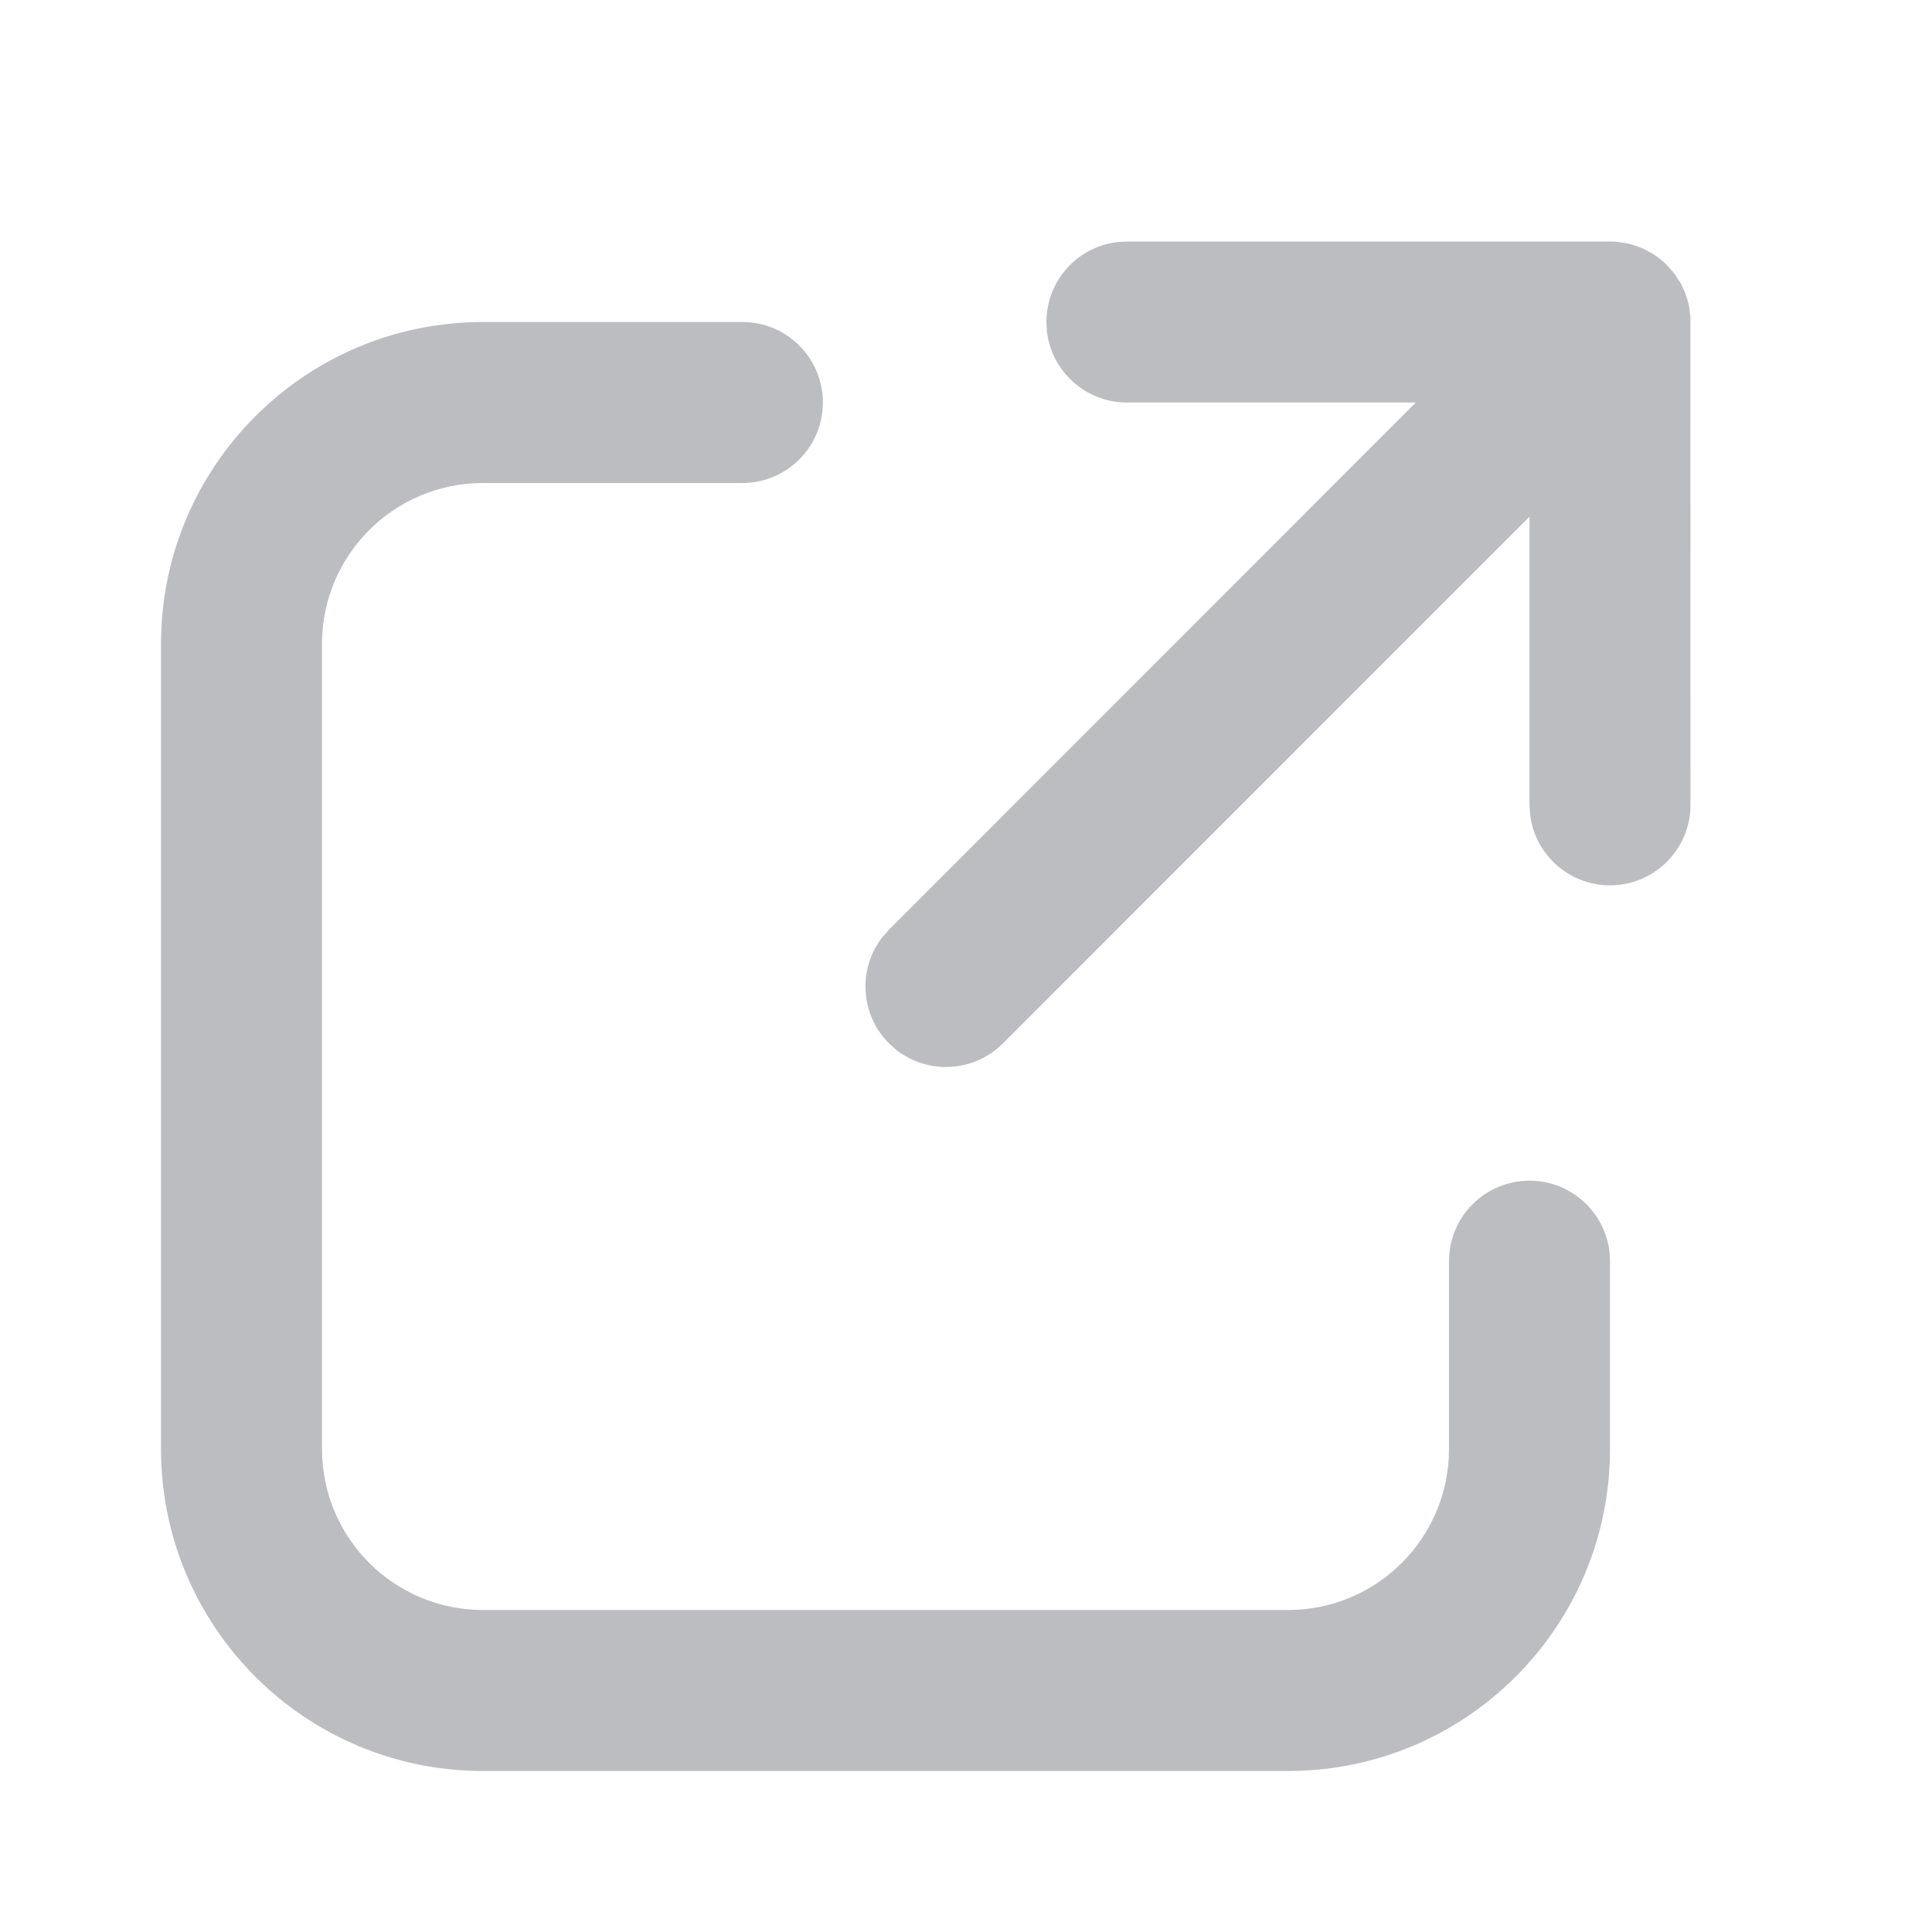 <svg width="24" height="24" viewBox="0 0 24 24" fill="none" xmlns="http://www.w3.org/2000/svg">
<path fill-rule="evenodd" clip-rule="evenodd" d="M21 9.998L20.999 3.942L20.986 3.827L20.96 3.715L20.929 3.627L20.881 3.525L20.803 3.403L20.708 3.294C20.652 3.238 20.59 3.189 20.522 3.147L20.4 3.083L20.301 3.047L20.235 3.028L20.19 3.019L20.084 3.003L20 3H13.999L13.882 3.007C13.385 3.064 12.999 3.487 12.999 4L13.005 4.117C13.063 4.614 13.486 5 13.999 5L17.589 5L11.044 11.548L10.961 11.642C10.656 12.034 10.684 12.601 11.044 12.962L11.138 13.045C11.531 13.35 12.098 13.322 12.458 12.962L19 6.418L19 9.998L19.007 10.114C19.064 10.611 19.487 10.998 20 10.998C20.552 10.998 21 10.55 21 9.998ZM4 8C4 6.895 4.895 6 6 6H9.222C9.775 6 10.222 5.552 10.222 5C10.222 4.448 9.775 4 9.222 4H6C3.791 4 2 5.791 2 8V18C2 20.209 3.791 22 6 22H16C18.209 22 20 20.209 20 18V15.667C20 15.114 19.552 14.667 19 14.667C18.448 14.667 18 15.114 18 15.667V18C18 19.105 17.105 20 16 20H6C4.895 20 4 19.105 4 18V8Z" fill="#BCBDC1"/>
</svg>
